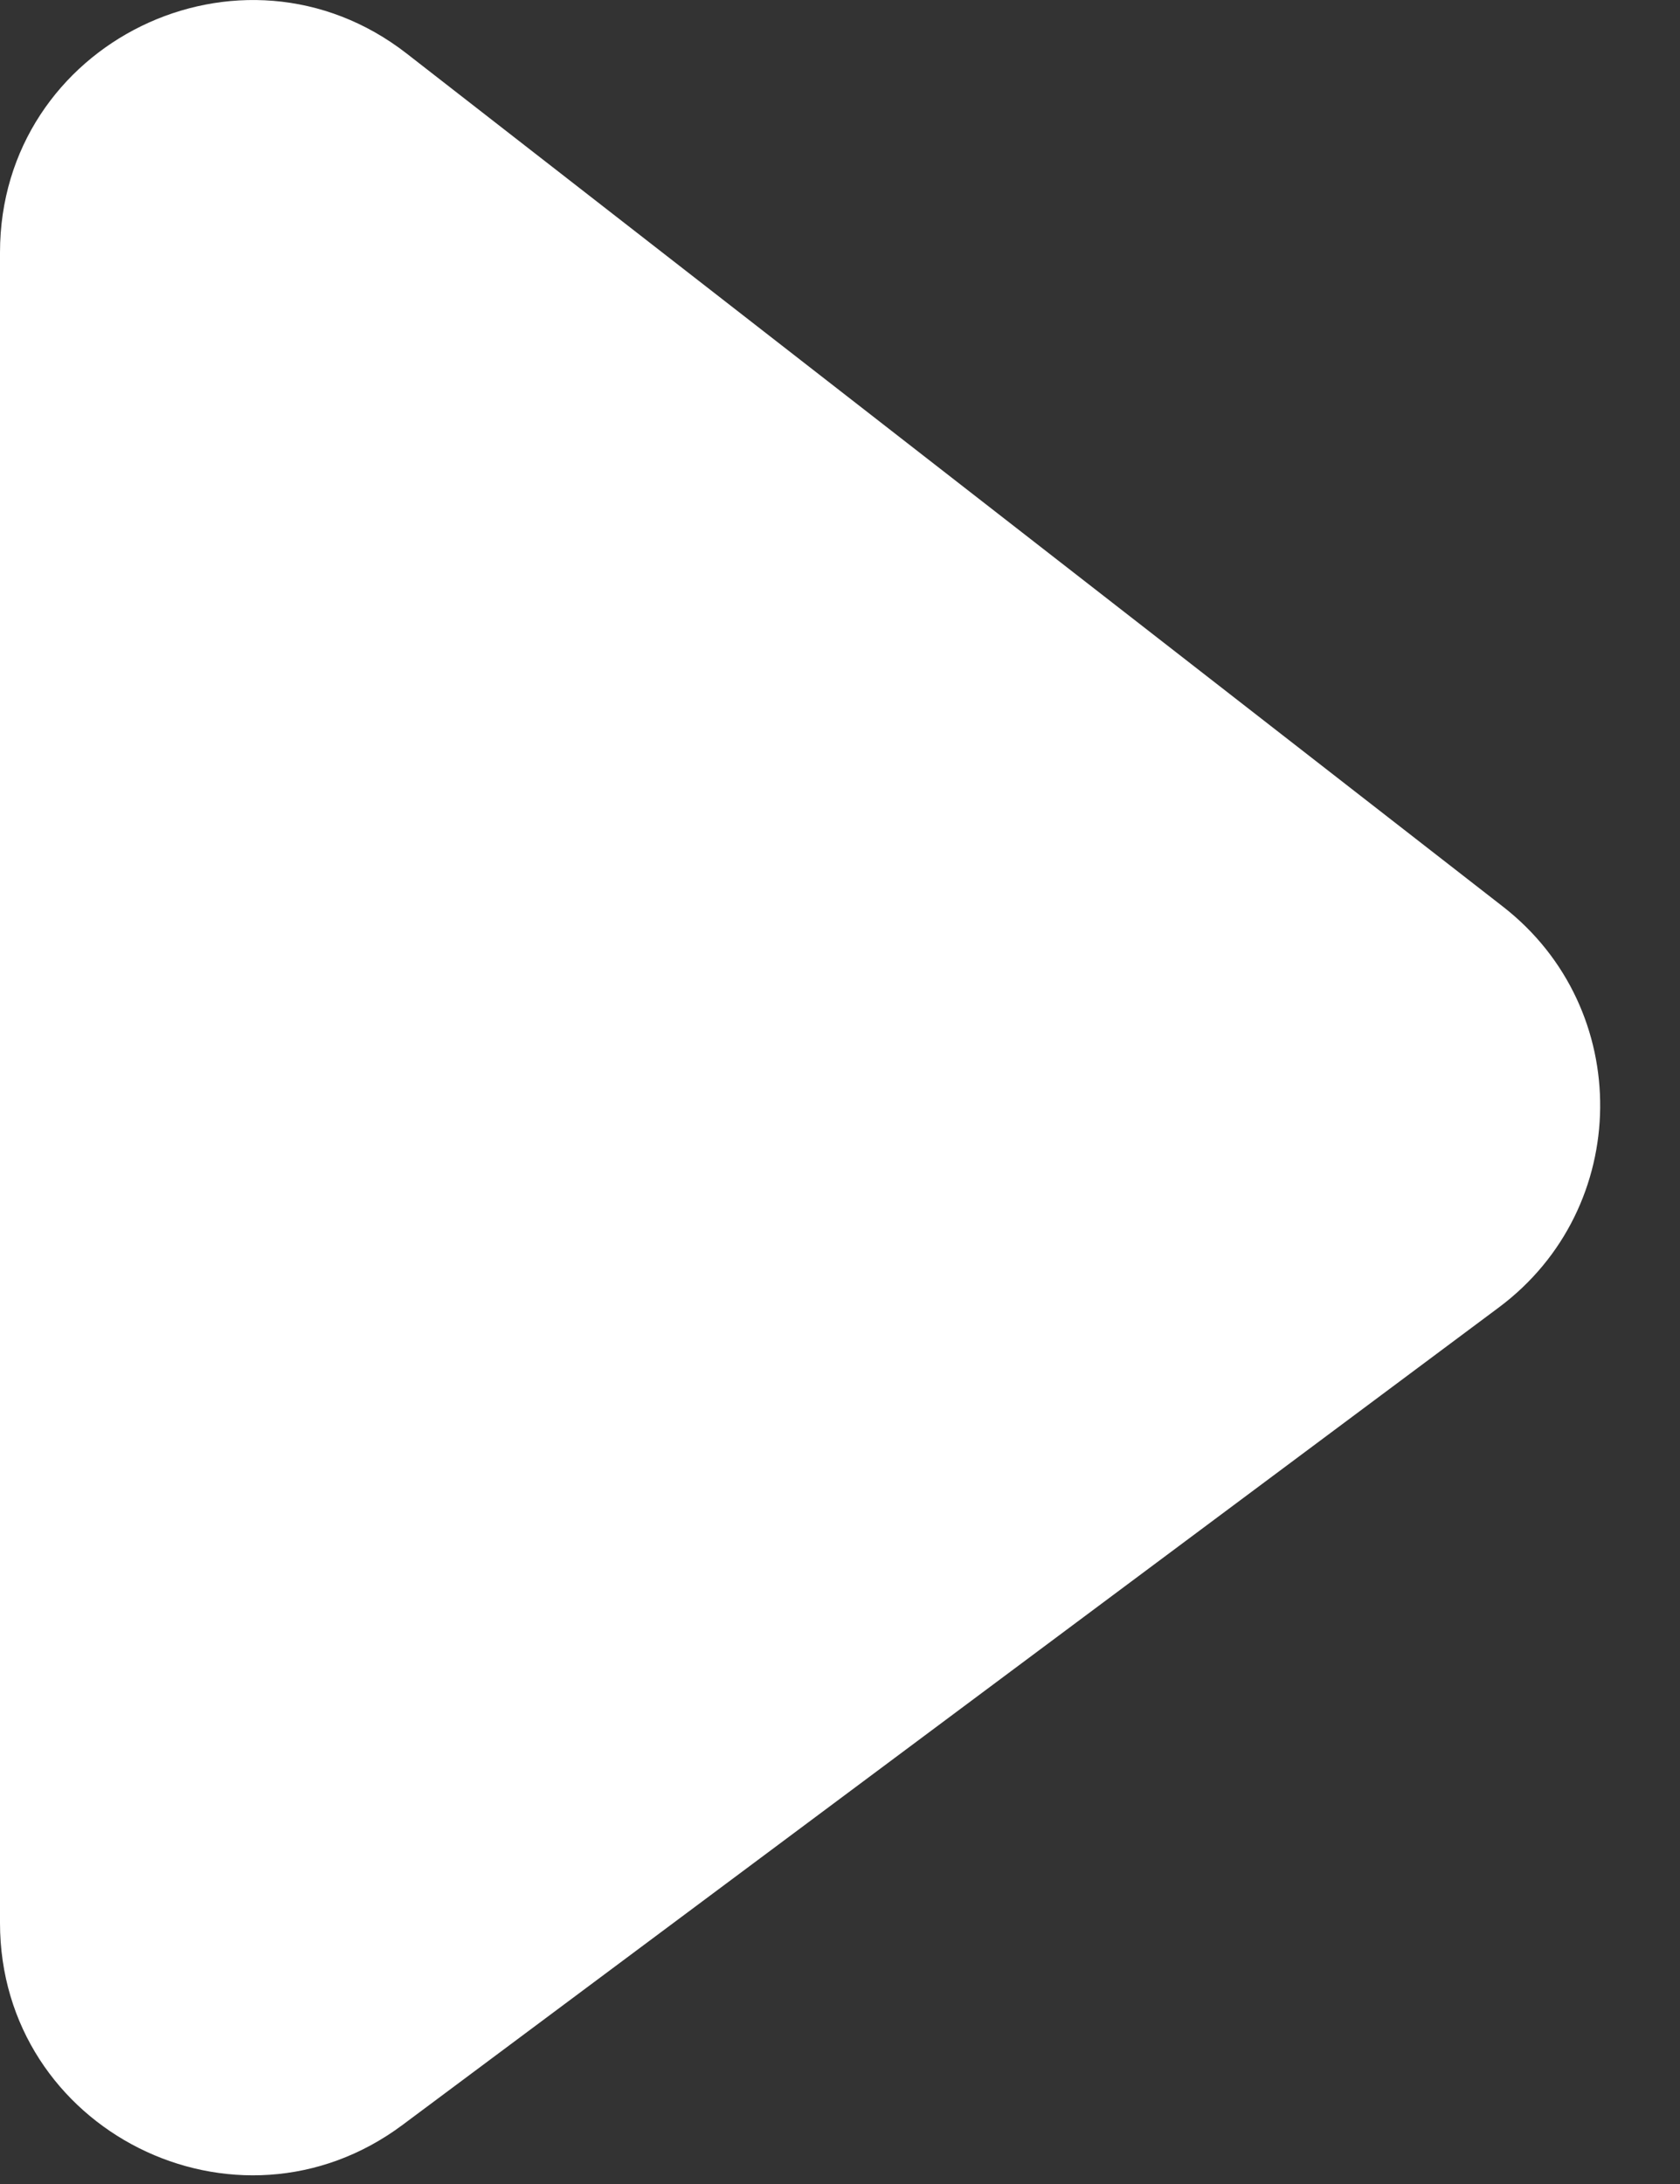 <svg width="20" height="26" viewBox="0 0 20 26" fill="none" xmlns="http://www.w3.org/2000/svg">
<rect x="0" y="0" width="20" height="26" fill="#333333" stroke="none"/>
<path d="M0 22.891V3.006C0 0.509 2.872 -0.895 4.842 0.638L17.892 10.793C19.456 12.009 19.431 14.381 17.843 15.565L4.793 25.296C2.815 26.772 0 25.36 0 22.891Z" fill="white"/>
</svg>

